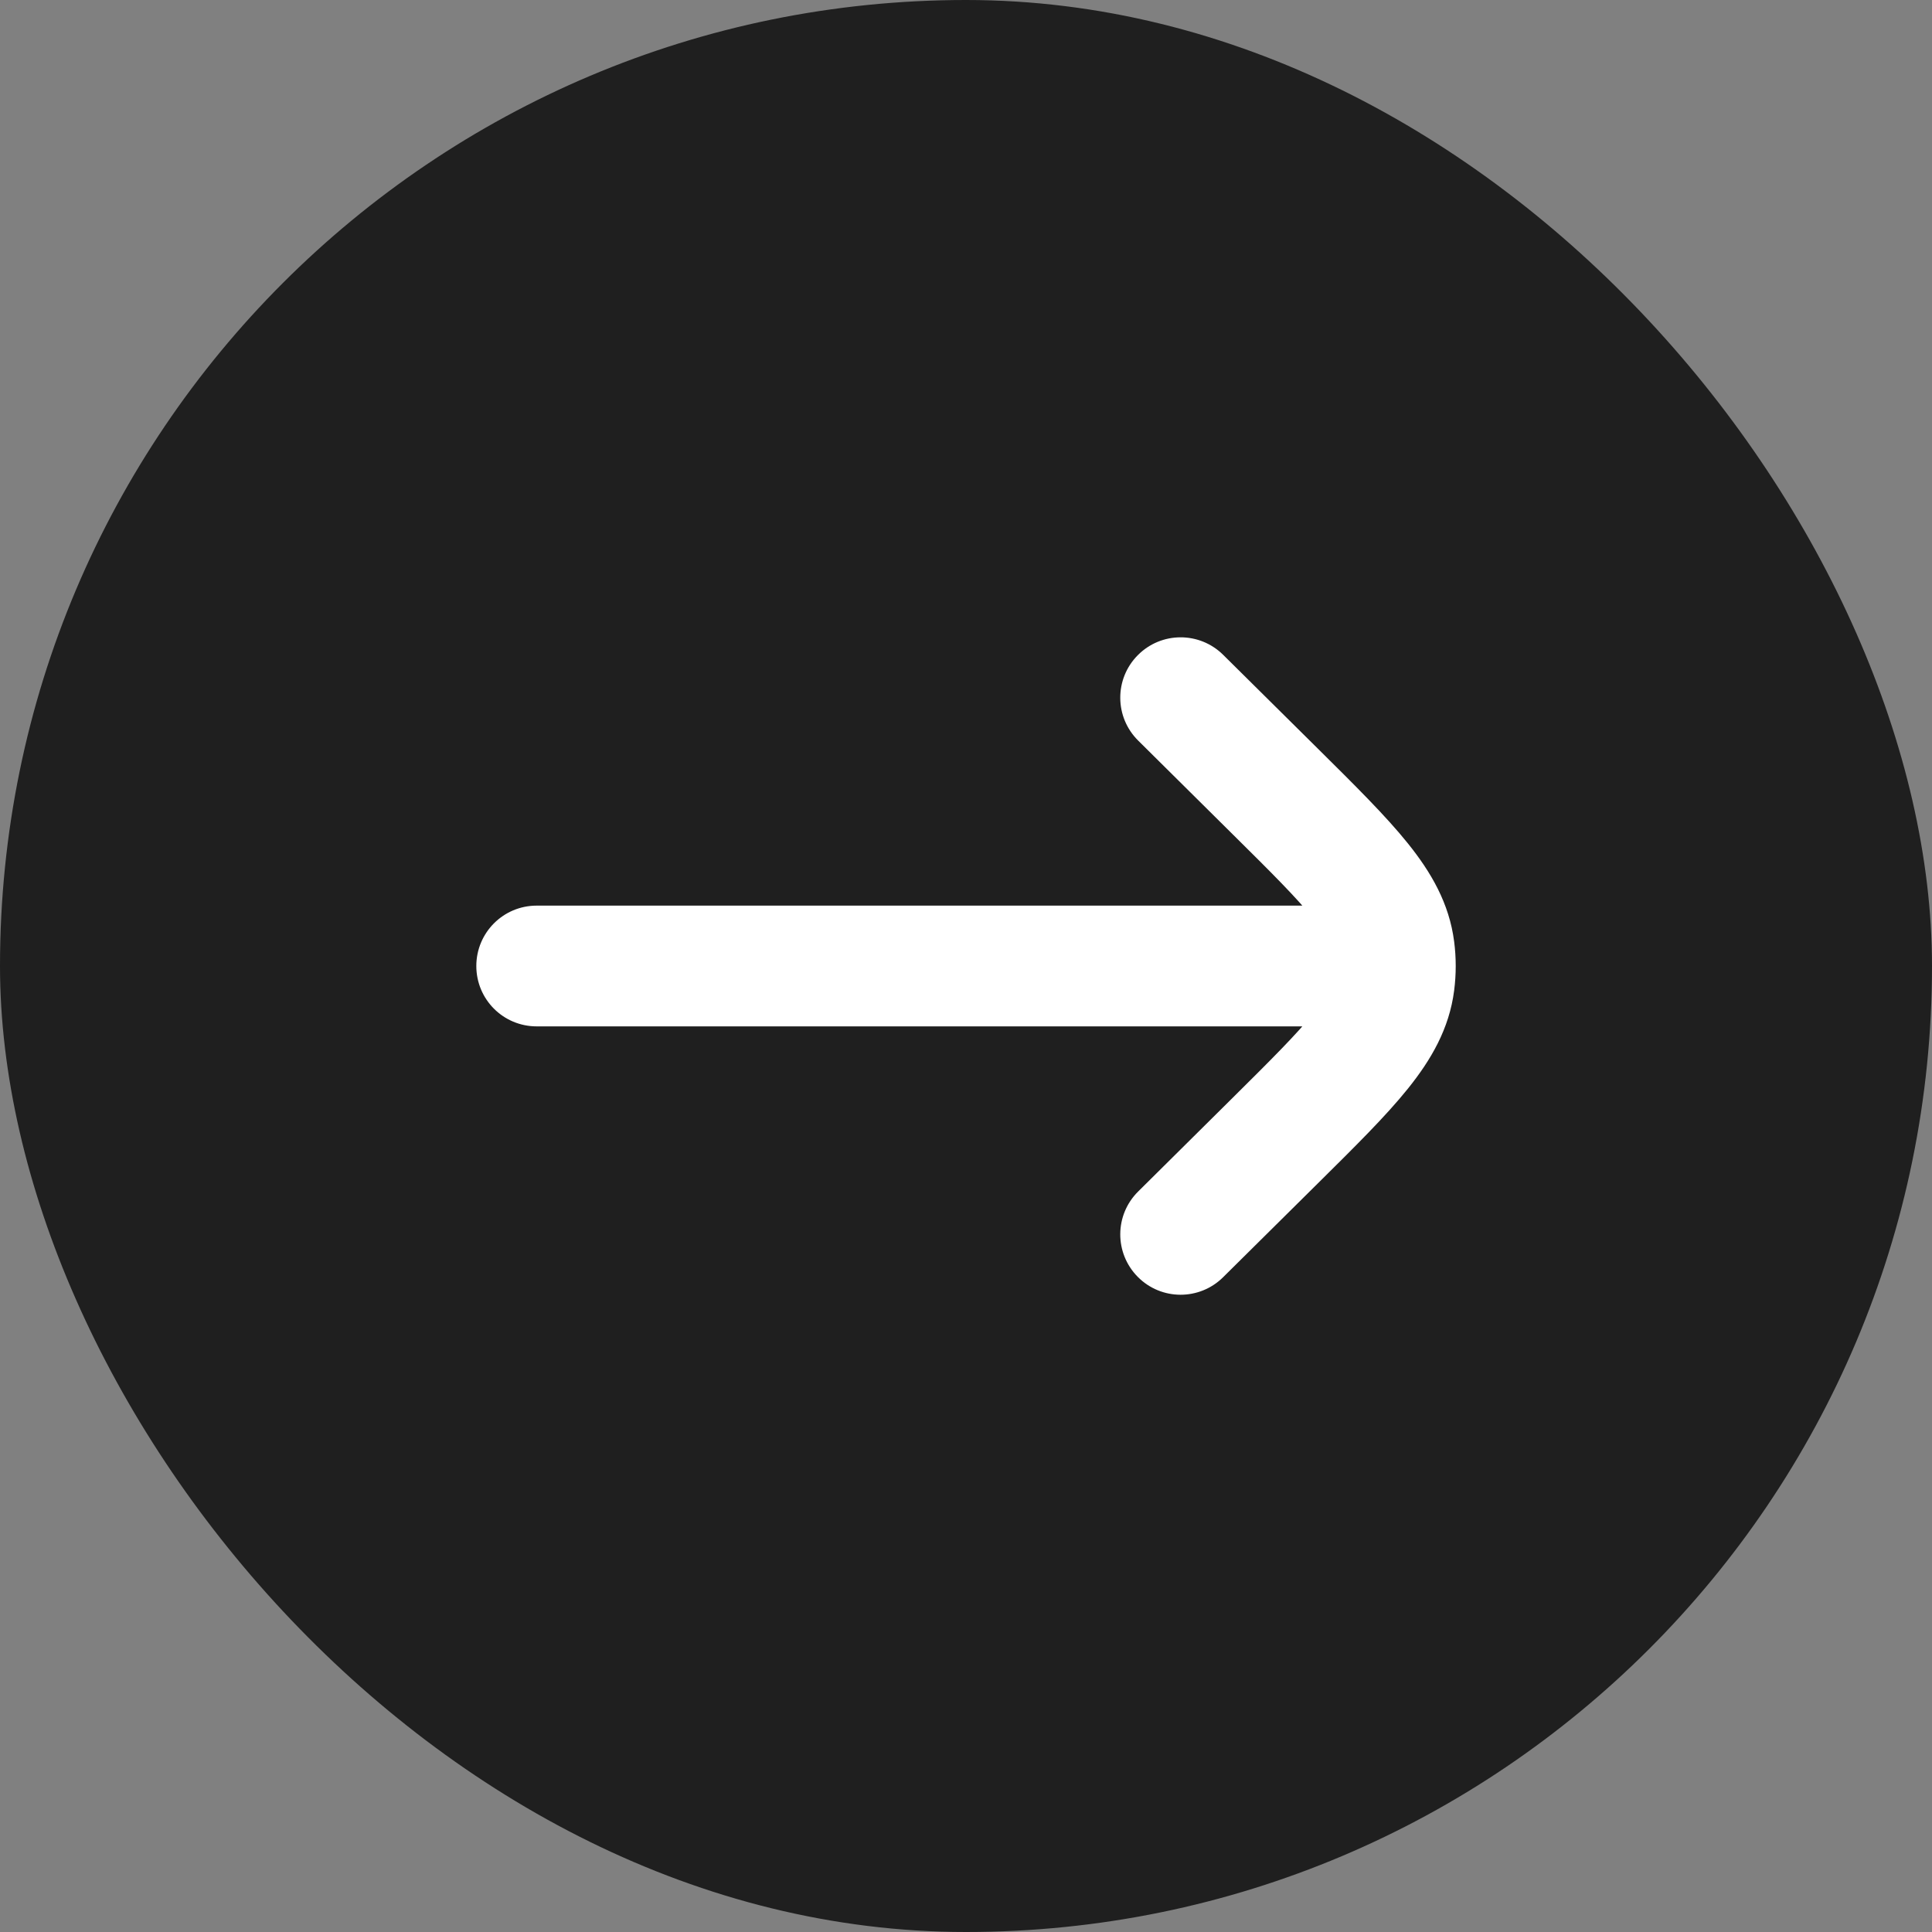 <svg width="24" height="24" viewBox="0 0 24 24" fill="none" xmlns="http://www.w3.org/2000/svg">
<rect x="0" y="0" width="24" height="24" fill="#808080" stroke="none"/>
<rect width="24" height="24" rx="12" fill="#1F1F1F"/>
<path d="M6.667 11.25C6.252 11.25 5.917 11.586 5.917 12C5.917 12.415 6.252 12.75 6.667 12.75L6.667 11.25ZM17.333 12.75C17.747 12.75 18.083 12.415 18.083 12C18.083 11.586 17.747 11.25 17.333 11.25V12.75ZM15.194 8.134C14.9 7.843 14.425 7.845 14.134 8.139C13.842 8.433 13.844 8.908 14.139 9.2L15.194 8.134ZM15.842 9.832L15.314 10.365V10.365L15.842 9.832ZM15.842 14.169L16.37 14.701H16.37L15.842 14.169ZM14.139 14.801C13.844 15.093 13.842 15.567 14.134 15.862C14.425 16.156 14.9 16.158 15.194 15.866L14.139 14.801ZM17.32 11.791L18.064 11.697L18.064 11.697L17.32 11.791ZM17.32 12.209L18.064 12.304V12.304L17.32 12.209ZM6.667 12.75L17.333 12.75V11.25L6.667 11.25L6.667 12.75ZM14.139 9.2L15.314 10.365L16.37 9.299L15.194 8.134L14.139 9.2ZM15.314 13.636L14.139 14.801L15.194 15.866L16.37 14.701L15.314 13.636ZM15.314 10.365C15.795 10.841 16.11 11.155 16.32 11.417C16.521 11.668 16.564 11.797 16.576 11.886L18.064 11.697C18.003 11.22 17.776 10.834 17.49 10.478C17.214 10.134 16.826 9.751 16.37 9.299L15.314 10.365ZM16.37 14.701C16.826 14.249 17.214 13.867 17.49 13.523C17.776 13.167 18.003 12.781 18.064 12.304L16.576 12.114C16.564 12.204 16.521 12.333 16.32 12.583C16.11 12.845 15.795 13.159 15.314 13.636L16.37 14.701ZM16.576 11.886C16.586 11.962 16.586 12.039 16.576 12.114L18.064 12.304C18.09 12.102 18.09 11.898 18.064 11.697L16.576 11.886Z" fill="white"/>
</svg>
